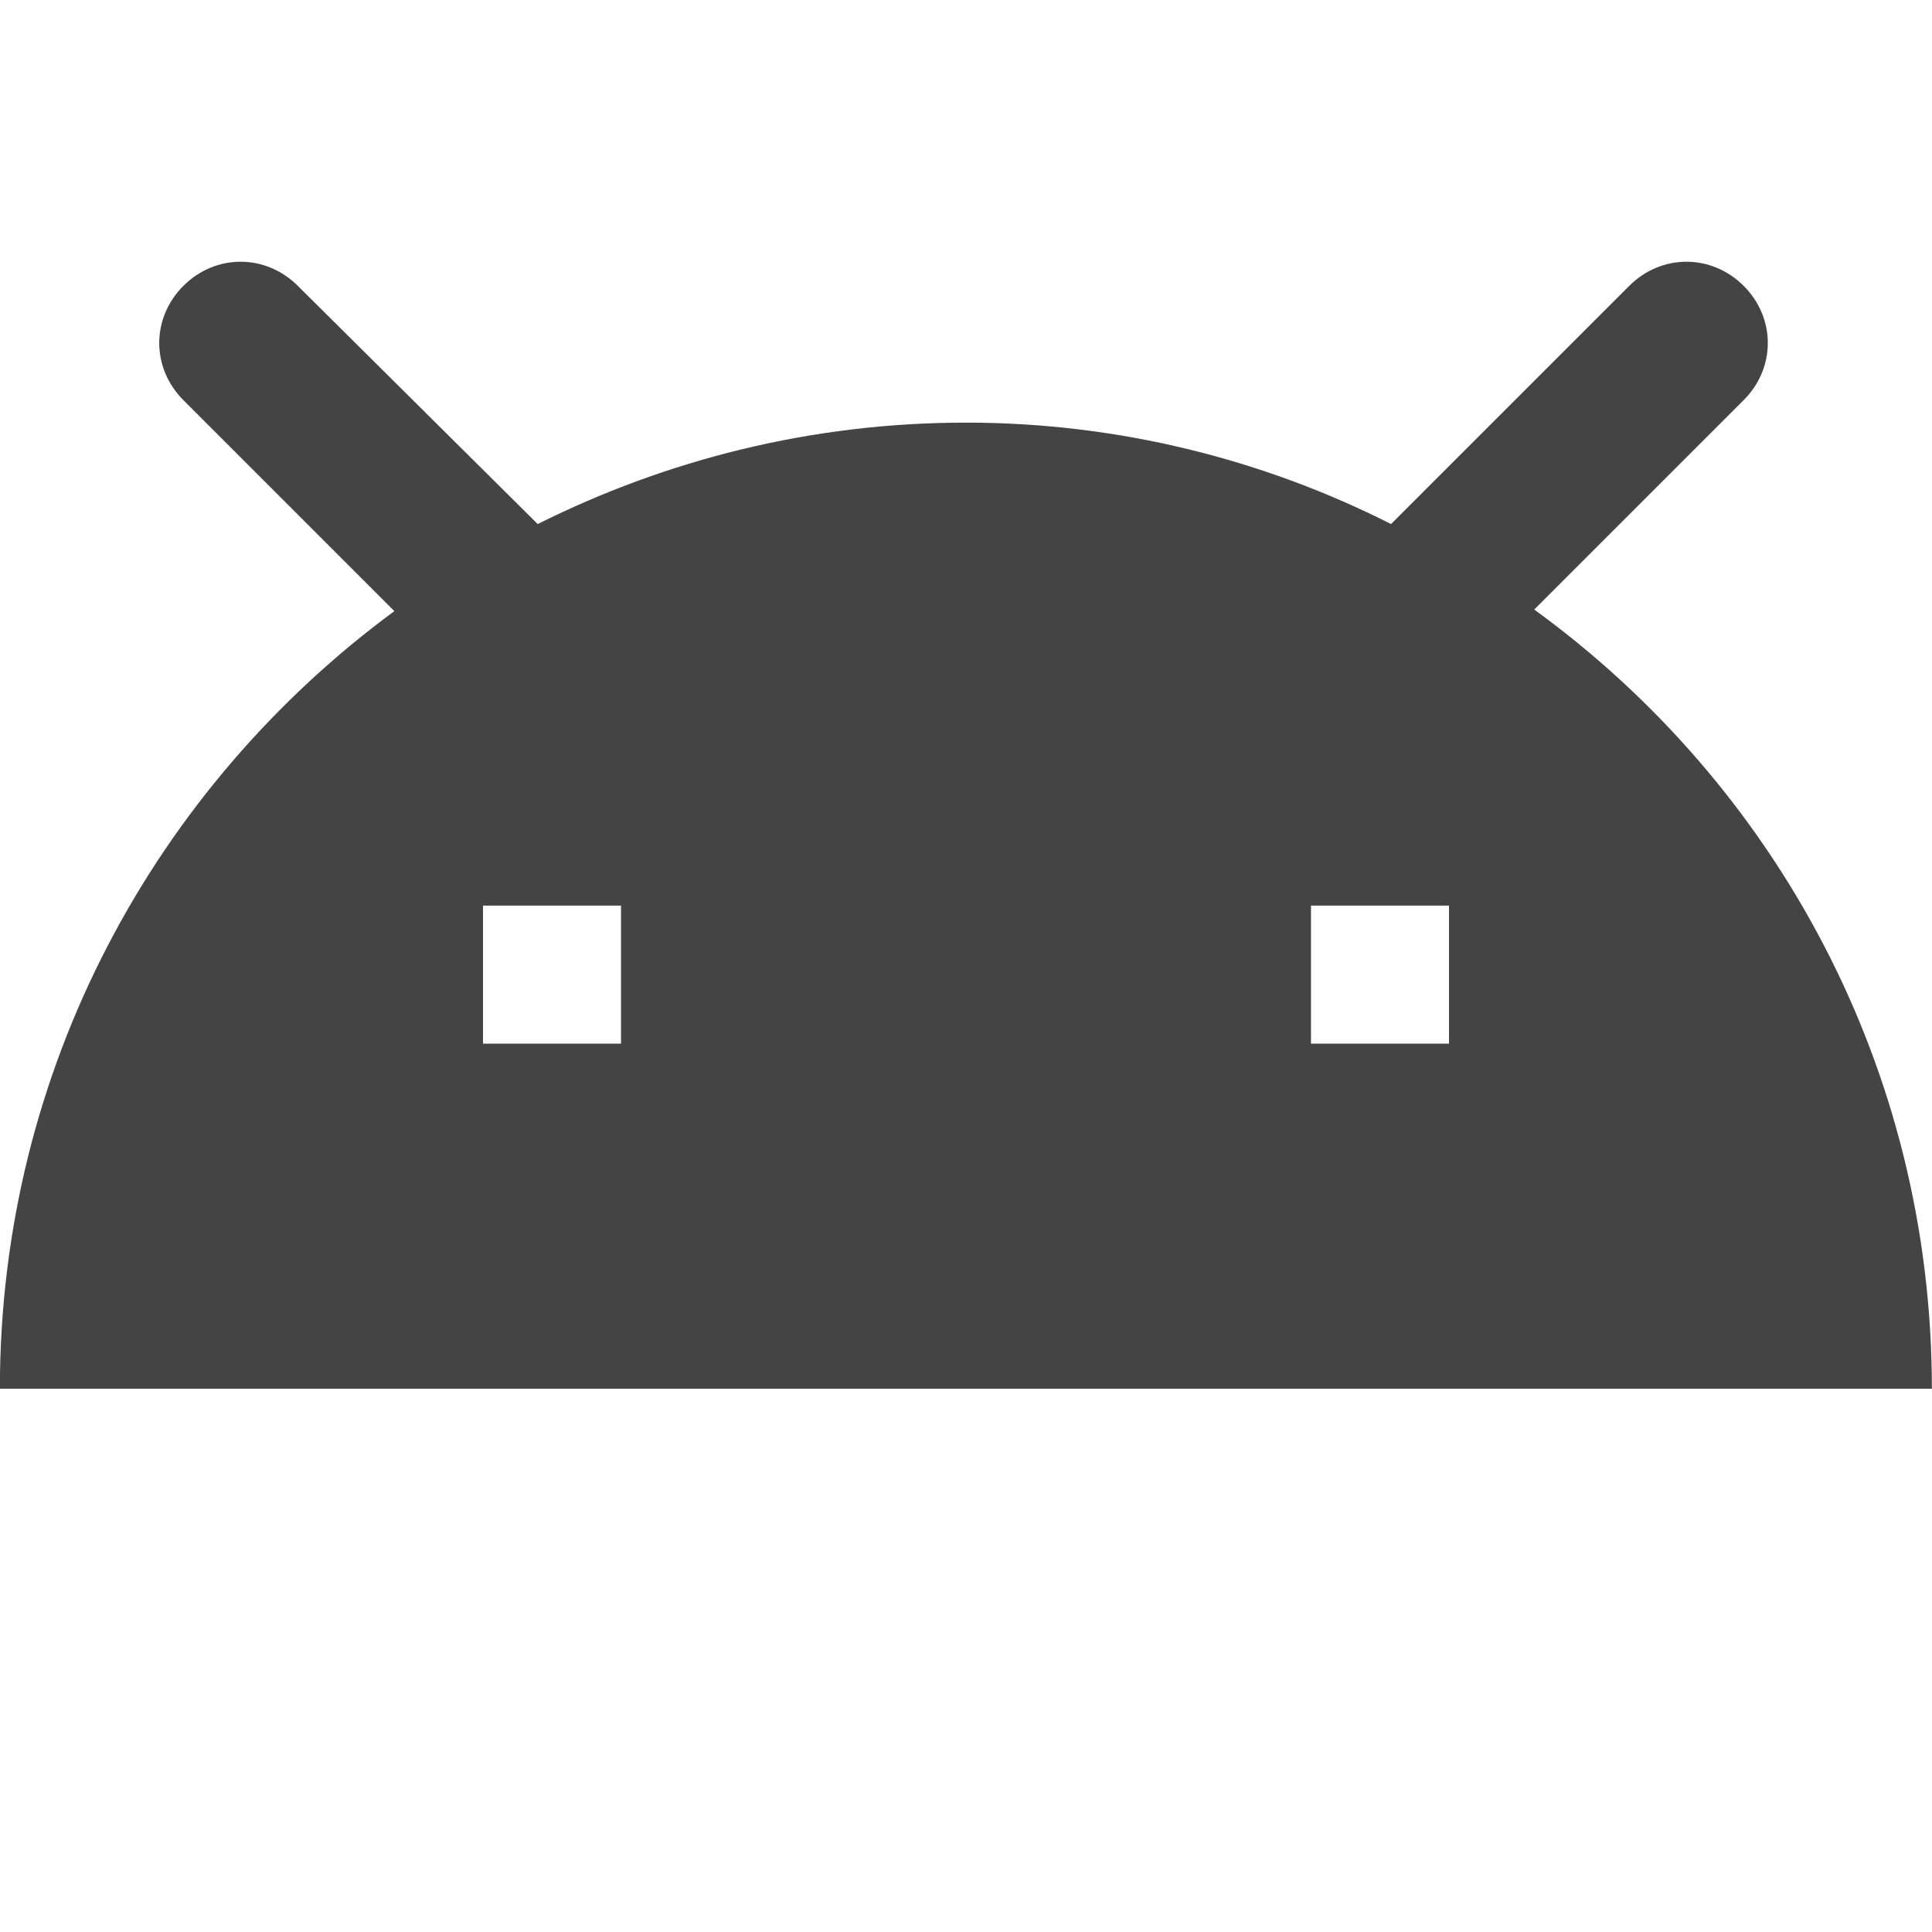 <svg height="16" width="16" xmlns="http://www.w3.org/2000/svg">
  <path d="m12.707 5.047 1.733-1.733c.267-.267.267-.68 0-.947-.267-.266-.68-.266-.947 0l-1.973 1.973c-1.053-.533-2.253-.84-3.52-.84-1.28 0-2.48.307-3.547.84l-1.987-1.973c-.267-.266-.68-.266-.947 0-.267.267-.267.68 0 .947l1.747 1.747c-1.973 1.453-3.267 3.787-3.267 6.44h16c0-2.653-1.293-5-3.293-6.453zm-7.564 3.596h-1.143v-1.143h1.143zm6.857 0h-1.143v-1.143h1.143z" fill="#444444"/>
</svg>
